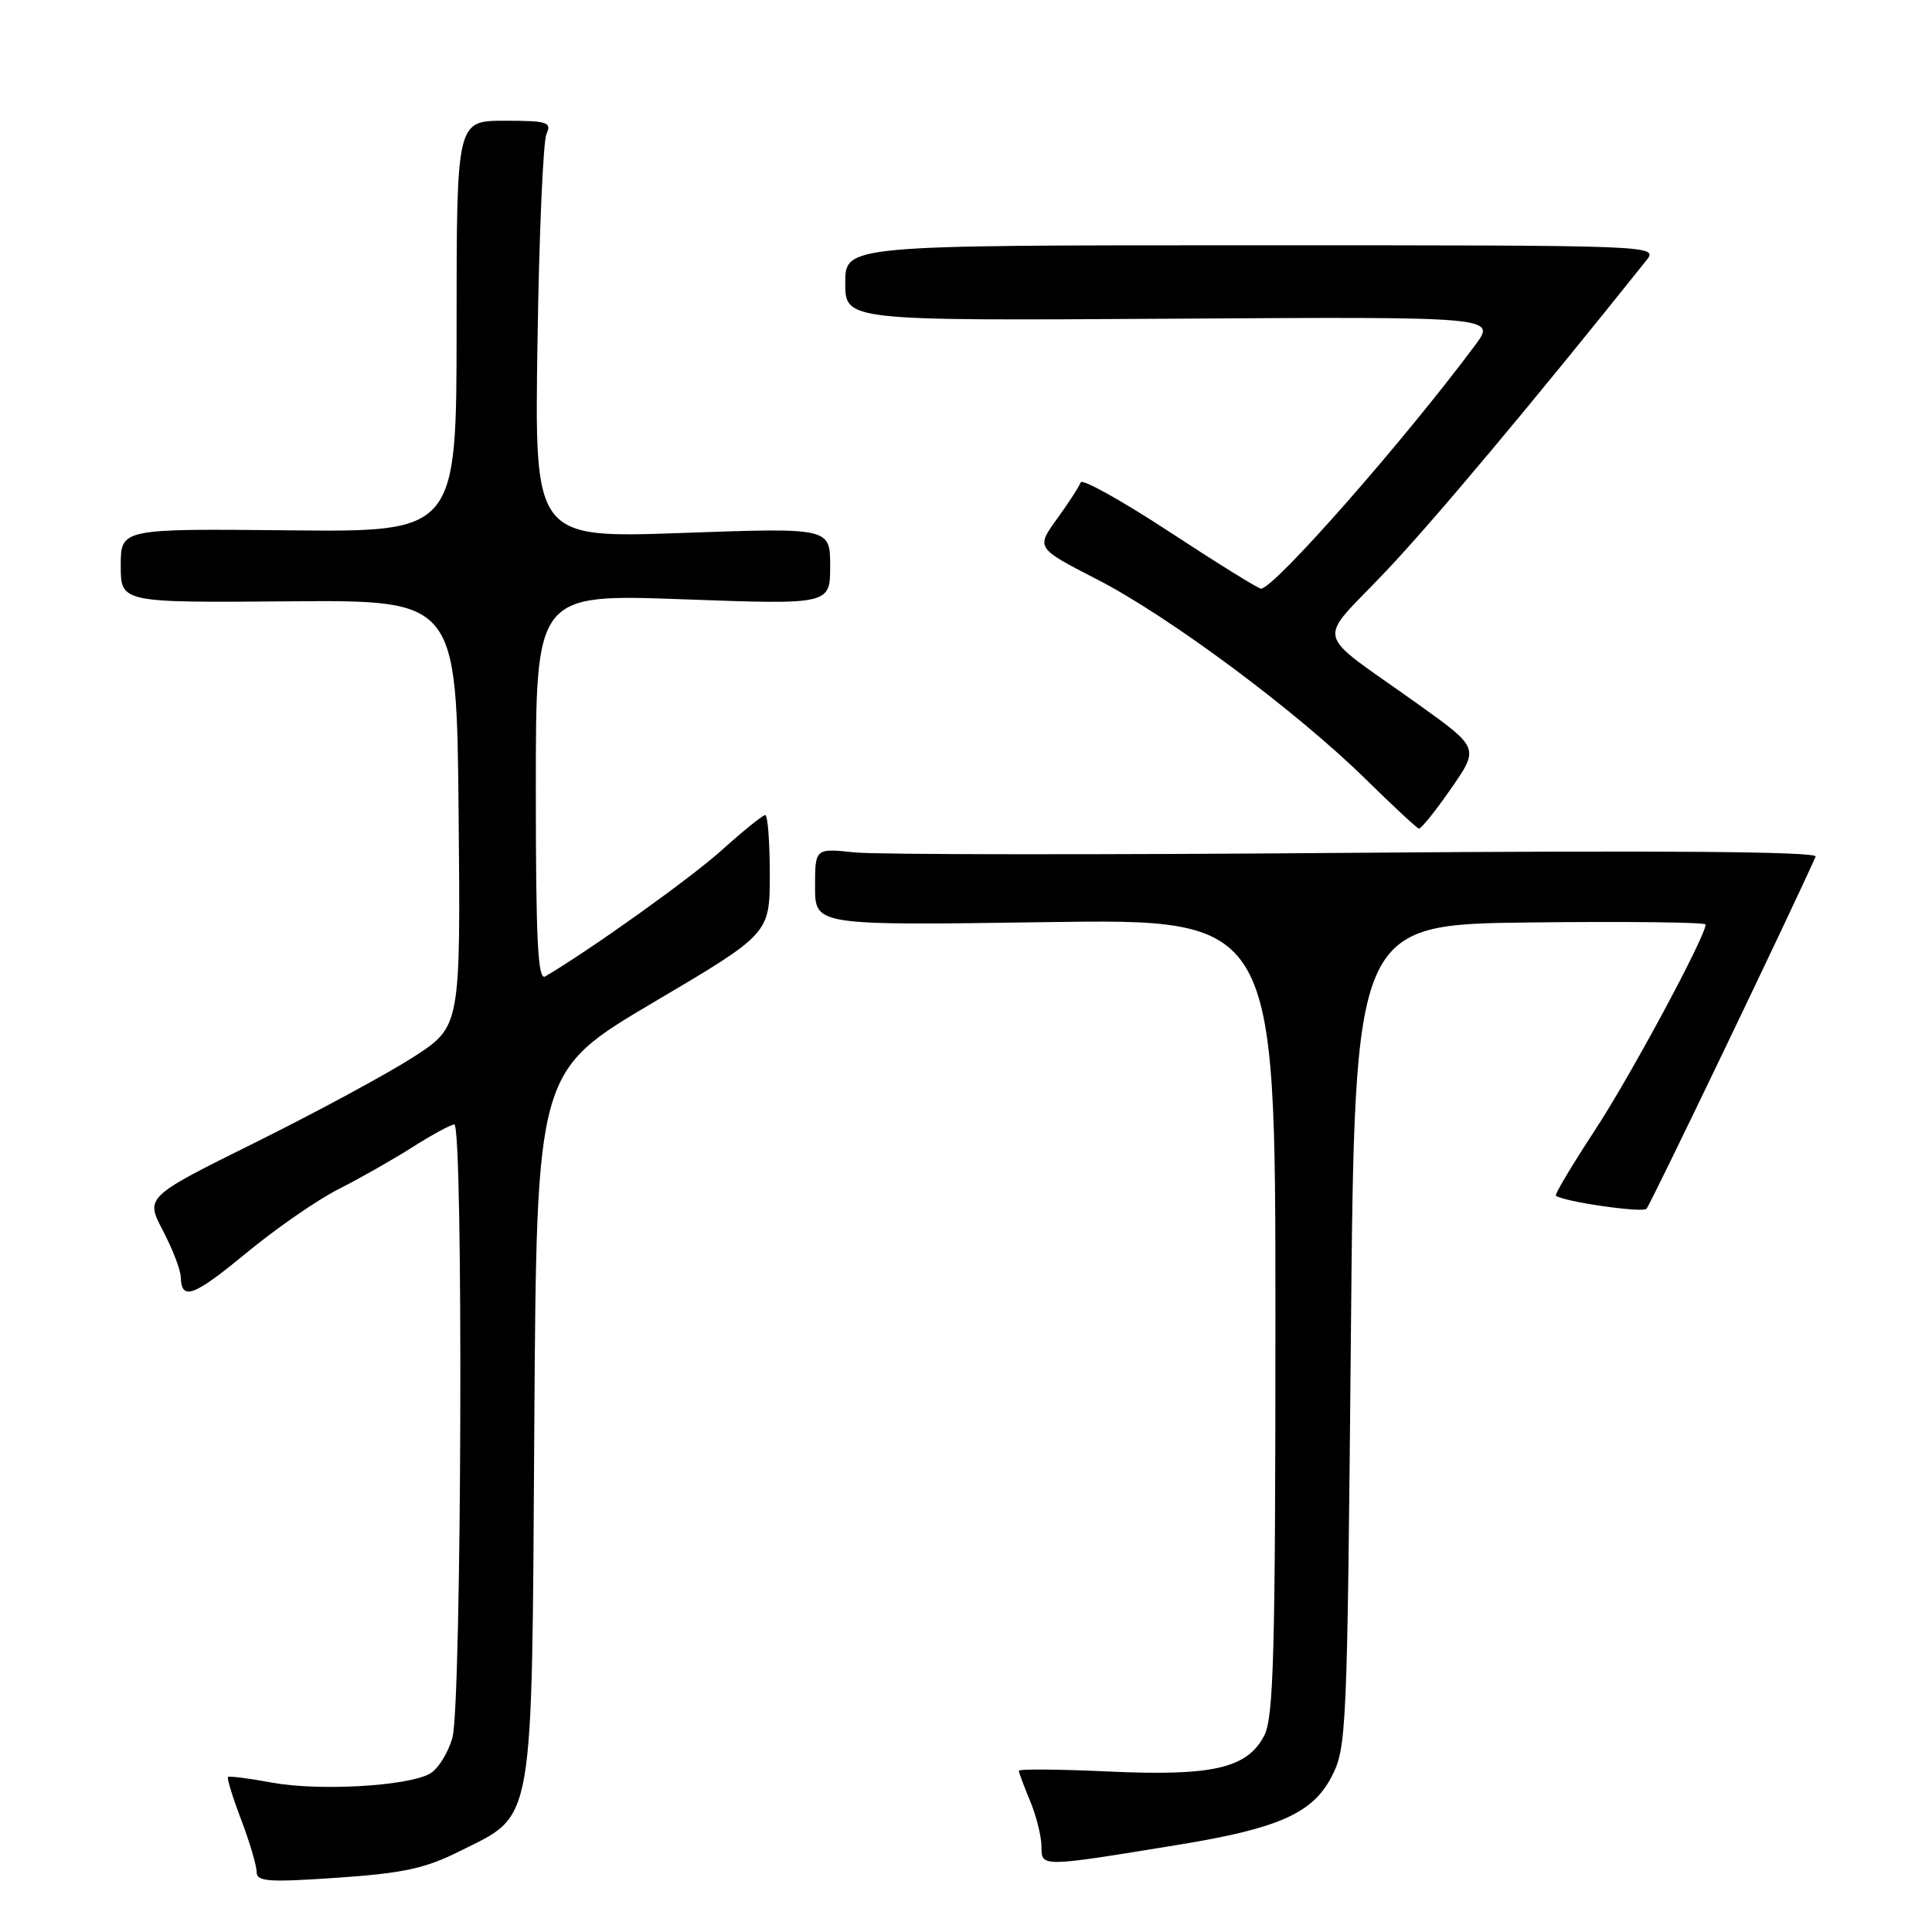 <?xml version="1.0" encoding="UTF-8" standalone="no"?>
<!DOCTYPE svg PUBLIC "-//W3C//DTD SVG 1.1//EN" "http://www.w3.org/Graphics/SVG/1.1/DTD/svg11.dtd" >
<svg xmlns="http://www.w3.org/2000/svg" xmlns:xlink="http://www.w3.org/1999/xlink" version="1.1" viewBox="0 0 256 256">
 <g >
 <path fill="currentColor"
d=" M 60.92 245.29 C 70.90 240.29 70.45 242.83 70.80 188.73 C 71.11 141.97 71.11 141.97 86.55 132.84 C 102.00 123.72 102.00 123.72 102.00 115.86 C 102.00 111.54 101.73 108.00 101.40 108.00 C 101.07 108.00 98.48 110.09 95.65 112.64 C 91.49 116.38 78.38 125.76 72.25 129.38 C 71.26 129.96 71.00 124.70 71.00 104.41 C 71.00 78.70 71.00 78.70 90.50 79.41 C 110.00 80.12 110.00 80.12 110.00 75.02 C 110.00 69.92 110.00 69.92 90.41 70.62 C 70.82 71.31 70.82 71.31 71.22 45.41 C 71.43 31.16 71.97 18.71 72.41 17.75 C 73.13 16.18 72.55 16.00 66.86 16.00 C 60.50 16.00 60.50 16.00 60.50 43.25 C 60.50 70.50 60.50 70.50 38.25 70.27 C 16.00 70.05 16.00 70.05 16.00 74.95 C 16.00 79.86 16.00 79.86 38.25 79.68 C 60.50 79.50 60.50 79.50 60.77 107.77 C 61.03 136.03 61.03 136.03 54.77 140.07 C 51.32 142.29 41.92 147.37 33.88 151.36 C 19.26 158.61 19.26 158.61 21.58 163.05 C 22.86 165.50 23.93 168.26 23.95 169.19 C 24.04 172.40 25.60 171.83 32.66 166.01 C 36.56 162.79 42.04 159.00 44.83 157.58 C 47.63 156.17 52.05 153.66 54.66 152.00 C 57.26 150.35 59.75 149.00 60.20 149.00 C 61.41 149.00 61.18 225.80 59.95 230.24 C 59.38 232.29 58.01 234.46 56.91 235.05 C 53.83 236.70 42.15 237.34 36.00 236.20 C 32.98 235.64 30.37 235.31 30.21 235.46 C 30.05 235.62 30.83 238.17 31.96 241.13 C 33.08 244.08 34.00 247.18 34.00 248.02 C 34.00 249.33 35.47 249.44 44.68 248.81 C 53.44 248.21 56.35 247.58 60.92 245.29 Z  M 156.16 244.44 C 169.35 242.29 173.90 240.28 176.40 235.50 C 178.44 231.62 178.51 229.89 179.00 177.00 C 179.50 122.50 179.50 122.50 202.75 122.23 C 215.54 122.08 226.00 122.21 226.00 122.50 C 226.00 124.08 216.02 142.64 211.29 149.83 C 208.29 154.41 205.98 158.28 206.16 158.43 C 207.15 159.23 217.60 160.74 218.17 160.17 C 218.67 159.67 237.75 119.94 240.58 113.50 C 240.88 112.84 220.42 112.67 179.76 113.00 C 146.07 113.28 116.14 113.25 113.25 112.95 C 108.00 112.39 108.00 112.39 108.00 117.51 C 108.00 122.63 108.00 122.63 138.50 122.19 C 169.00 121.74 169.00 121.74 169.00 174.42 C 169.00 219.02 168.77 227.54 167.52 229.97 C 165.27 234.32 160.68 235.37 146.81 234.73 C 140.32 234.43 135.00 234.39 135.00 234.63 C 135.00 234.87 135.68 236.68 136.50 238.65 C 137.32 240.63 138.00 243.34 138.00 244.68 C 138.00 247.43 137.86 247.43 156.16 244.44 Z  M 192.25 104.52 C 196.01 99.11 196.01 99.11 187.89 93.30 C 173.80 83.23 174.36 85.50 183.58 75.76 C 190.02 68.96 202.90 53.59 218.13 34.53 C 219.75 32.50 219.75 32.50 165.88 32.50 C 112.00 32.50 112.00 32.50 112.00 37.50 C 112.00 42.50 112.00 42.50 155.13 42.23 C 198.27 41.96 198.27 41.96 195.47 45.73 C 186.05 58.40 168.82 78.00 167.09 78.00 C 166.73 78.00 161.28 74.62 154.97 70.48 C 148.67 66.35 143.37 63.39 143.19 63.92 C 143.02 64.44 141.61 66.61 140.07 68.74 C 137.27 72.61 137.27 72.61 145.38 76.78 C 154.91 81.67 171.79 94.23 181.00 103.28 C 184.57 106.79 187.72 109.72 188.00 109.79 C 188.28 109.87 190.19 107.49 192.25 104.52 Z "/>
</g>
</svg>